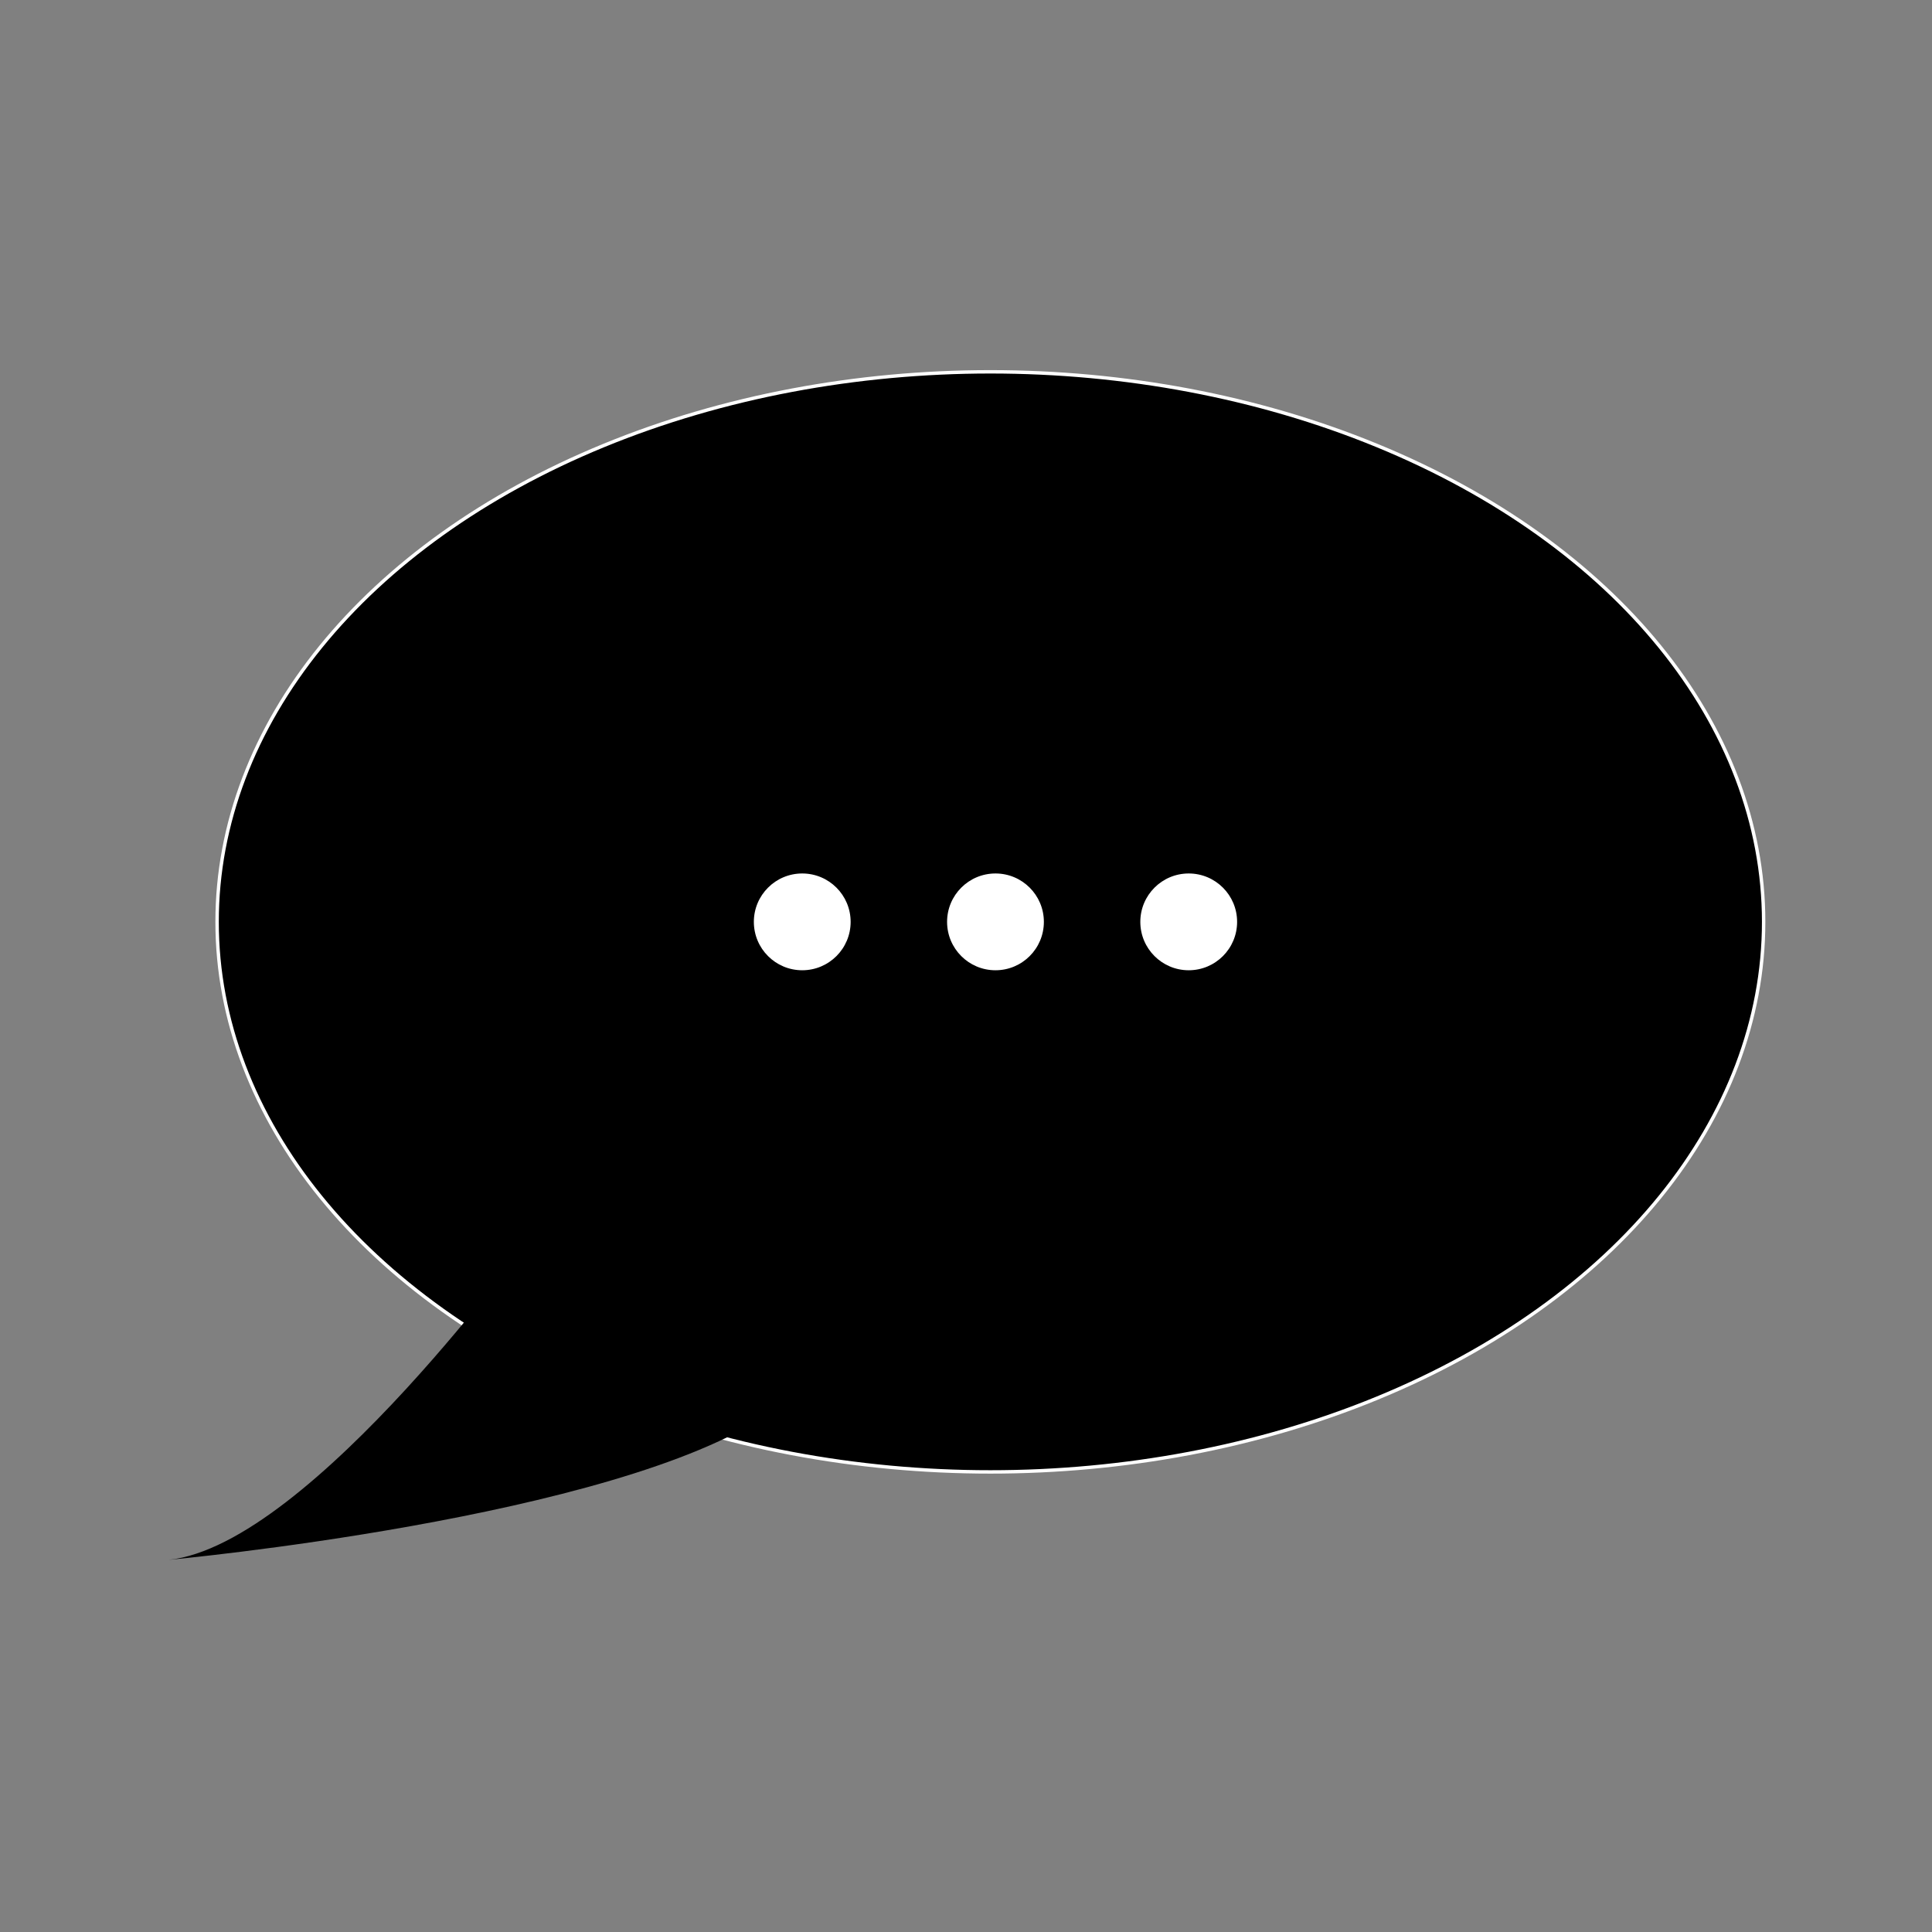 <?xml version="1.0" encoding="utf-8"?>
<!-- Generator: Adobe Illustrator 19.1.0, SVG Export Plug-In . SVG Version: 6.00 Build 0)  -->
<svg version="1.1" id="Calque_1" xmlns="http://www.w3.org/2000/svg" xmlns:xlink="http://www.w3.org/1999/xlink" x="0px" y="0px"
	 viewBox="0 0 566.9 566.9" style="enable-background:new 0 0 566.9 566.9;" xml:space="preserve">
<rect x="0" y="0" width="566.9" height="566.9" fill="#808080" stroke="none"/>
<style type="text/css">
	.st0{stroke:#FFFFFF;stroke-miterlimit:10;}
	.st1{fill:#FFFFFF;}
</style>
<ellipse class="st0" cx="290.6" cy="270.5" rx="226.9" ry="161.4"/>
<path d="M157.4,360.8c0,0-66.1,92.5-107.9,96.9c0,0,131.1-12.1,176.2-43L157.4,360.8z"/>
<circle class="st1" cx="235.4" cy="270.5" r="14.2"/>
<circle class="st1" cx="348.8" cy="270.5" r="14.2"/>
<circle class="st1" cx="292.1" cy="270.5" r="14.2"/>
</svg>
